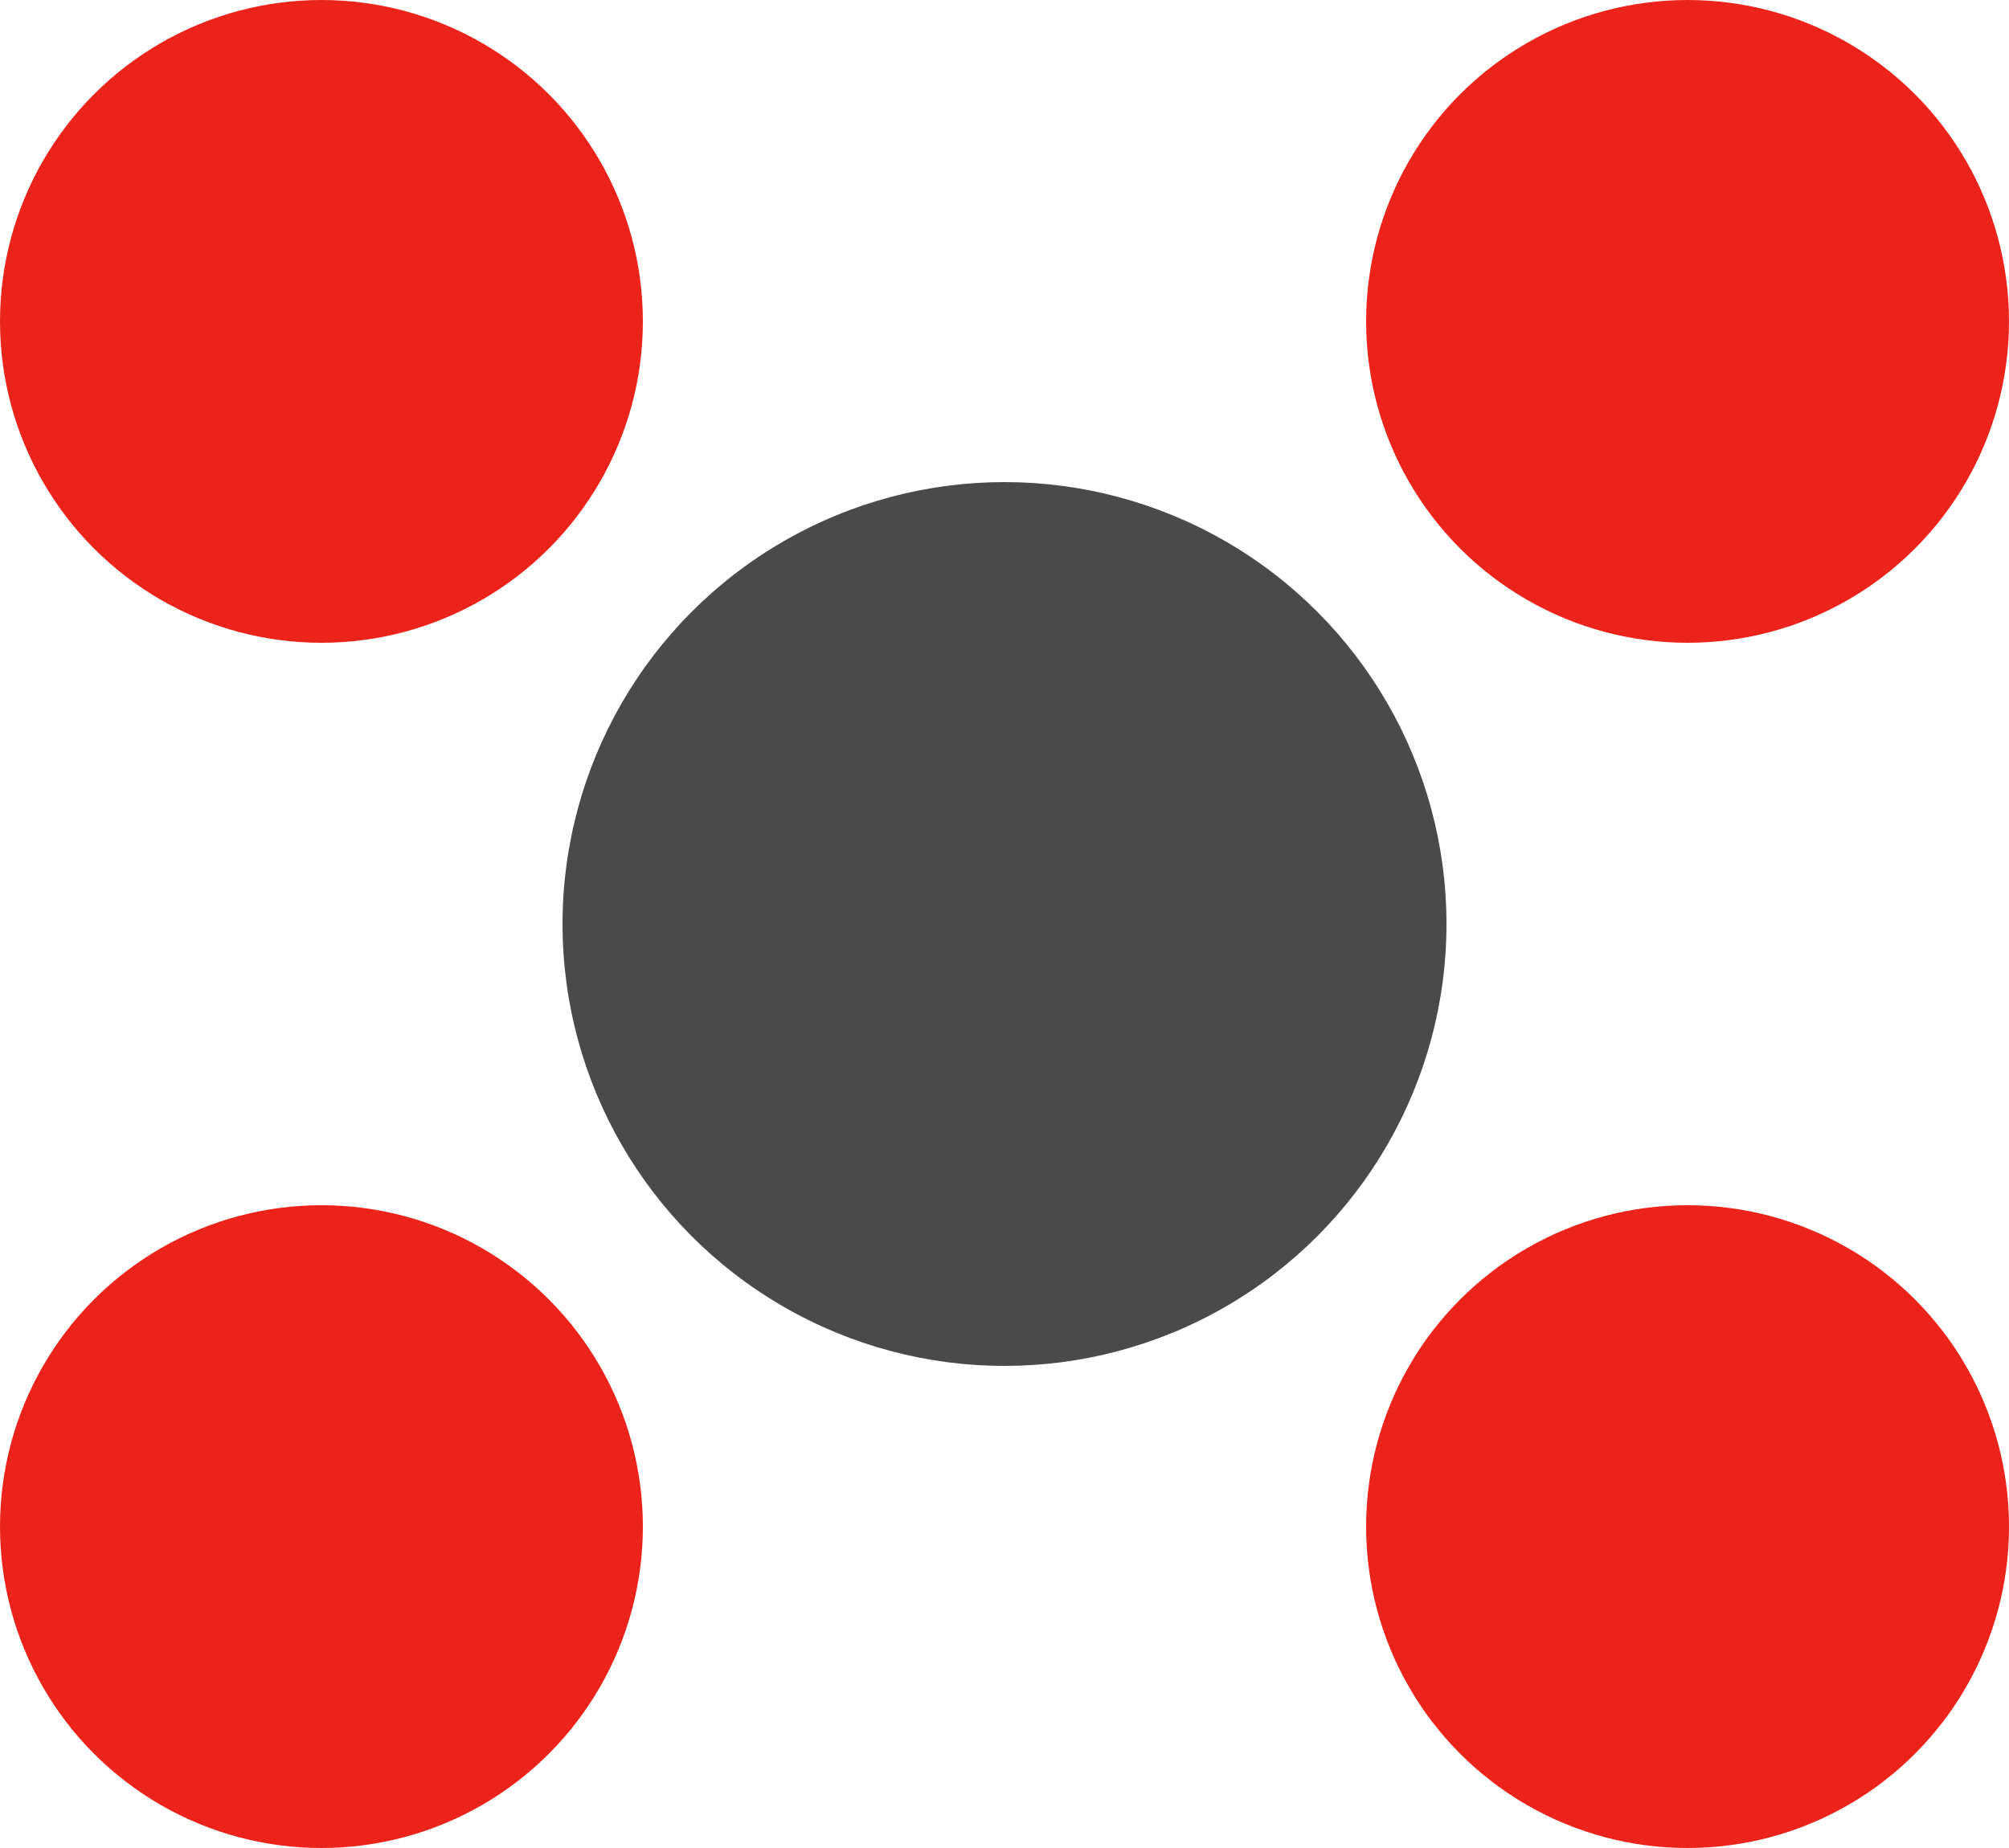 <svg width="25" height="23" viewBox="0 0 25 23" fill="none" xmlns="http://www.w3.org/2000/svg">
<circle cx="4" cy="4" r="4" fill="#EC231A"/>
<circle cx="21" cy="4" r="4" fill="#EC231A"/>
<circle cx="4" cy="19" r="4" fill="#EC231A"/>
<circle cx="21" cy="19" r="4" fill="#EC231A"/>
<circle cx="12.5" cy="11.5" r="5.5" fill="#4A4A4A"/>
</svg>
